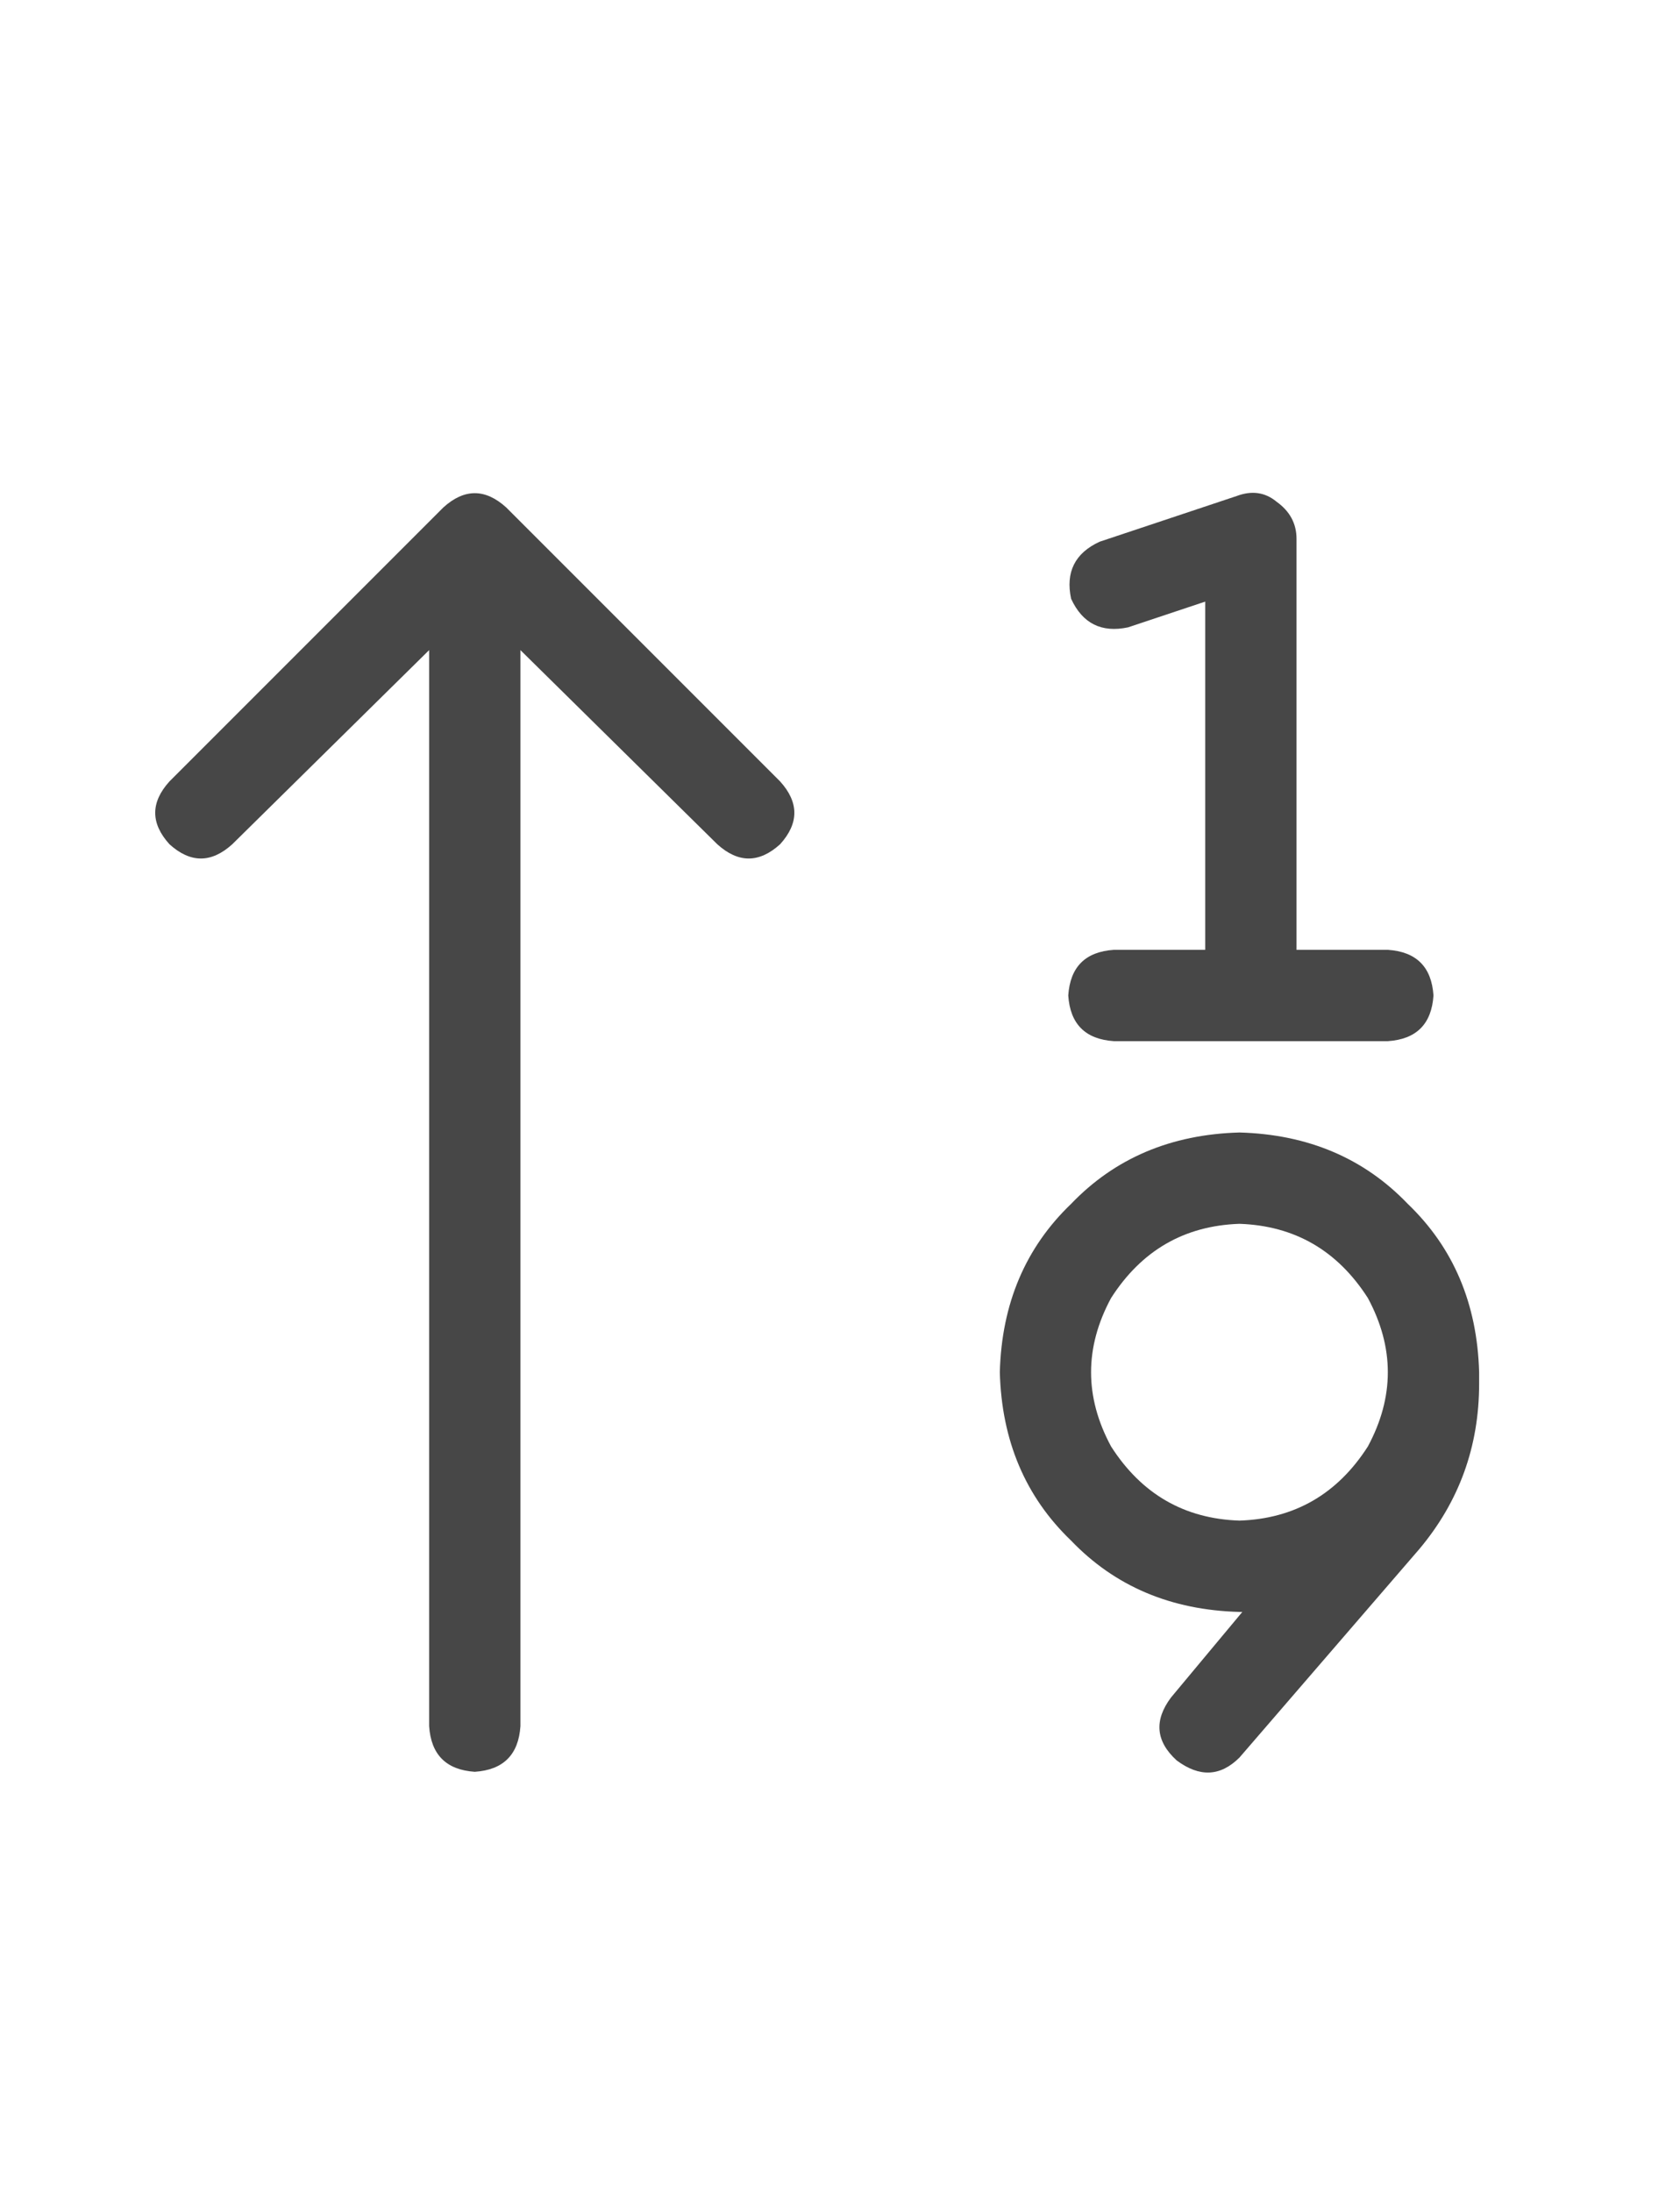<svg width="23" height="30" viewBox="0 0 23 30" fill="none" xmlns="http://www.w3.org/2000/svg">
<g id="label-paired / lg / arrow-up-one-nine-lg / regular" clip-path="url(#clip0_1731_4619)">
<path id="icon" d="M17.75 7.375V13H19C19.391 13.026 19.599 13.234 19.625 13.625C19.599 14.016 19.391 14.224 19 14.25H17.125H15.25C14.859 14.224 14.651 14.016 14.625 13.625C14.651 13.234 14.859 13.026 15.25 13H16.5V8.234L15.445 8.586C15.081 8.664 14.82 8.534 14.664 8.195C14.586 7.831 14.716 7.57 15.055 7.414L16.93 6.789C17.138 6.711 17.32 6.737 17.477 6.867C17.659 6.997 17.75 7.167 17.75 7.375ZM6.93 6.945L10.68 10.695C10.94 10.982 10.94 11.268 10.68 11.555C10.393 11.815 10.107 11.815 9.82 11.555L7.125 8.898V23.625C7.099 24.016 6.891 24.224 6.5 24.25C6.109 24.224 5.901 24.016 5.875 23.625V8.898L3.18 11.555C2.893 11.815 2.607 11.815 2.32 11.555C2.06 11.268 2.06 10.982 2.32 10.695L6.07 6.945C6.357 6.685 6.643 6.685 6.93 6.945ZM16.969 20.812C17.724 20.787 18.31 20.448 18.727 19.797C19.091 19.12 19.091 18.443 18.727 17.766C18.31 17.115 17.724 16.776 16.969 16.75C16.213 16.776 15.628 17.115 15.211 17.766C14.846 18.443 14.846 19.12 15.211 19.797C15.628 20.448 16.213 20.787 16.969 20.812ZM13.688 18.781C13.713 17.844 14.039 17.076 14.664 16.477C15.263 15.852 16.031 15.526 16.969 15.5C17.906 15.526 18.674 15.852 19.273 16.477C19.898 17.076 20.224 17.844 20.25 18.781C20.25 18.833 20.25 18.885 20.25 18.938C20.25 19.797 19.977 20.552 19.43 21.203L16.969 24.055C16.708 24.315 16.422 24.328 16.109 24.094C15.823 23.833 15.797 23.547 16.031 23.234L17.008 22.062C16.982 22.062 16.969 22.062 16.969 22.062C16.031 22.037 15.263 21.711 14.664 21.086C14.039 20.487 13.713 19.719 13.688 18.781Z" fill="black" fill-opacity="0.72"/>
</g>
<defs>
<clipPath id="clip0_1731_4619">
<rect width="23" height="30" fill="white"/>
</clipPath>
</defs>
</svg>
